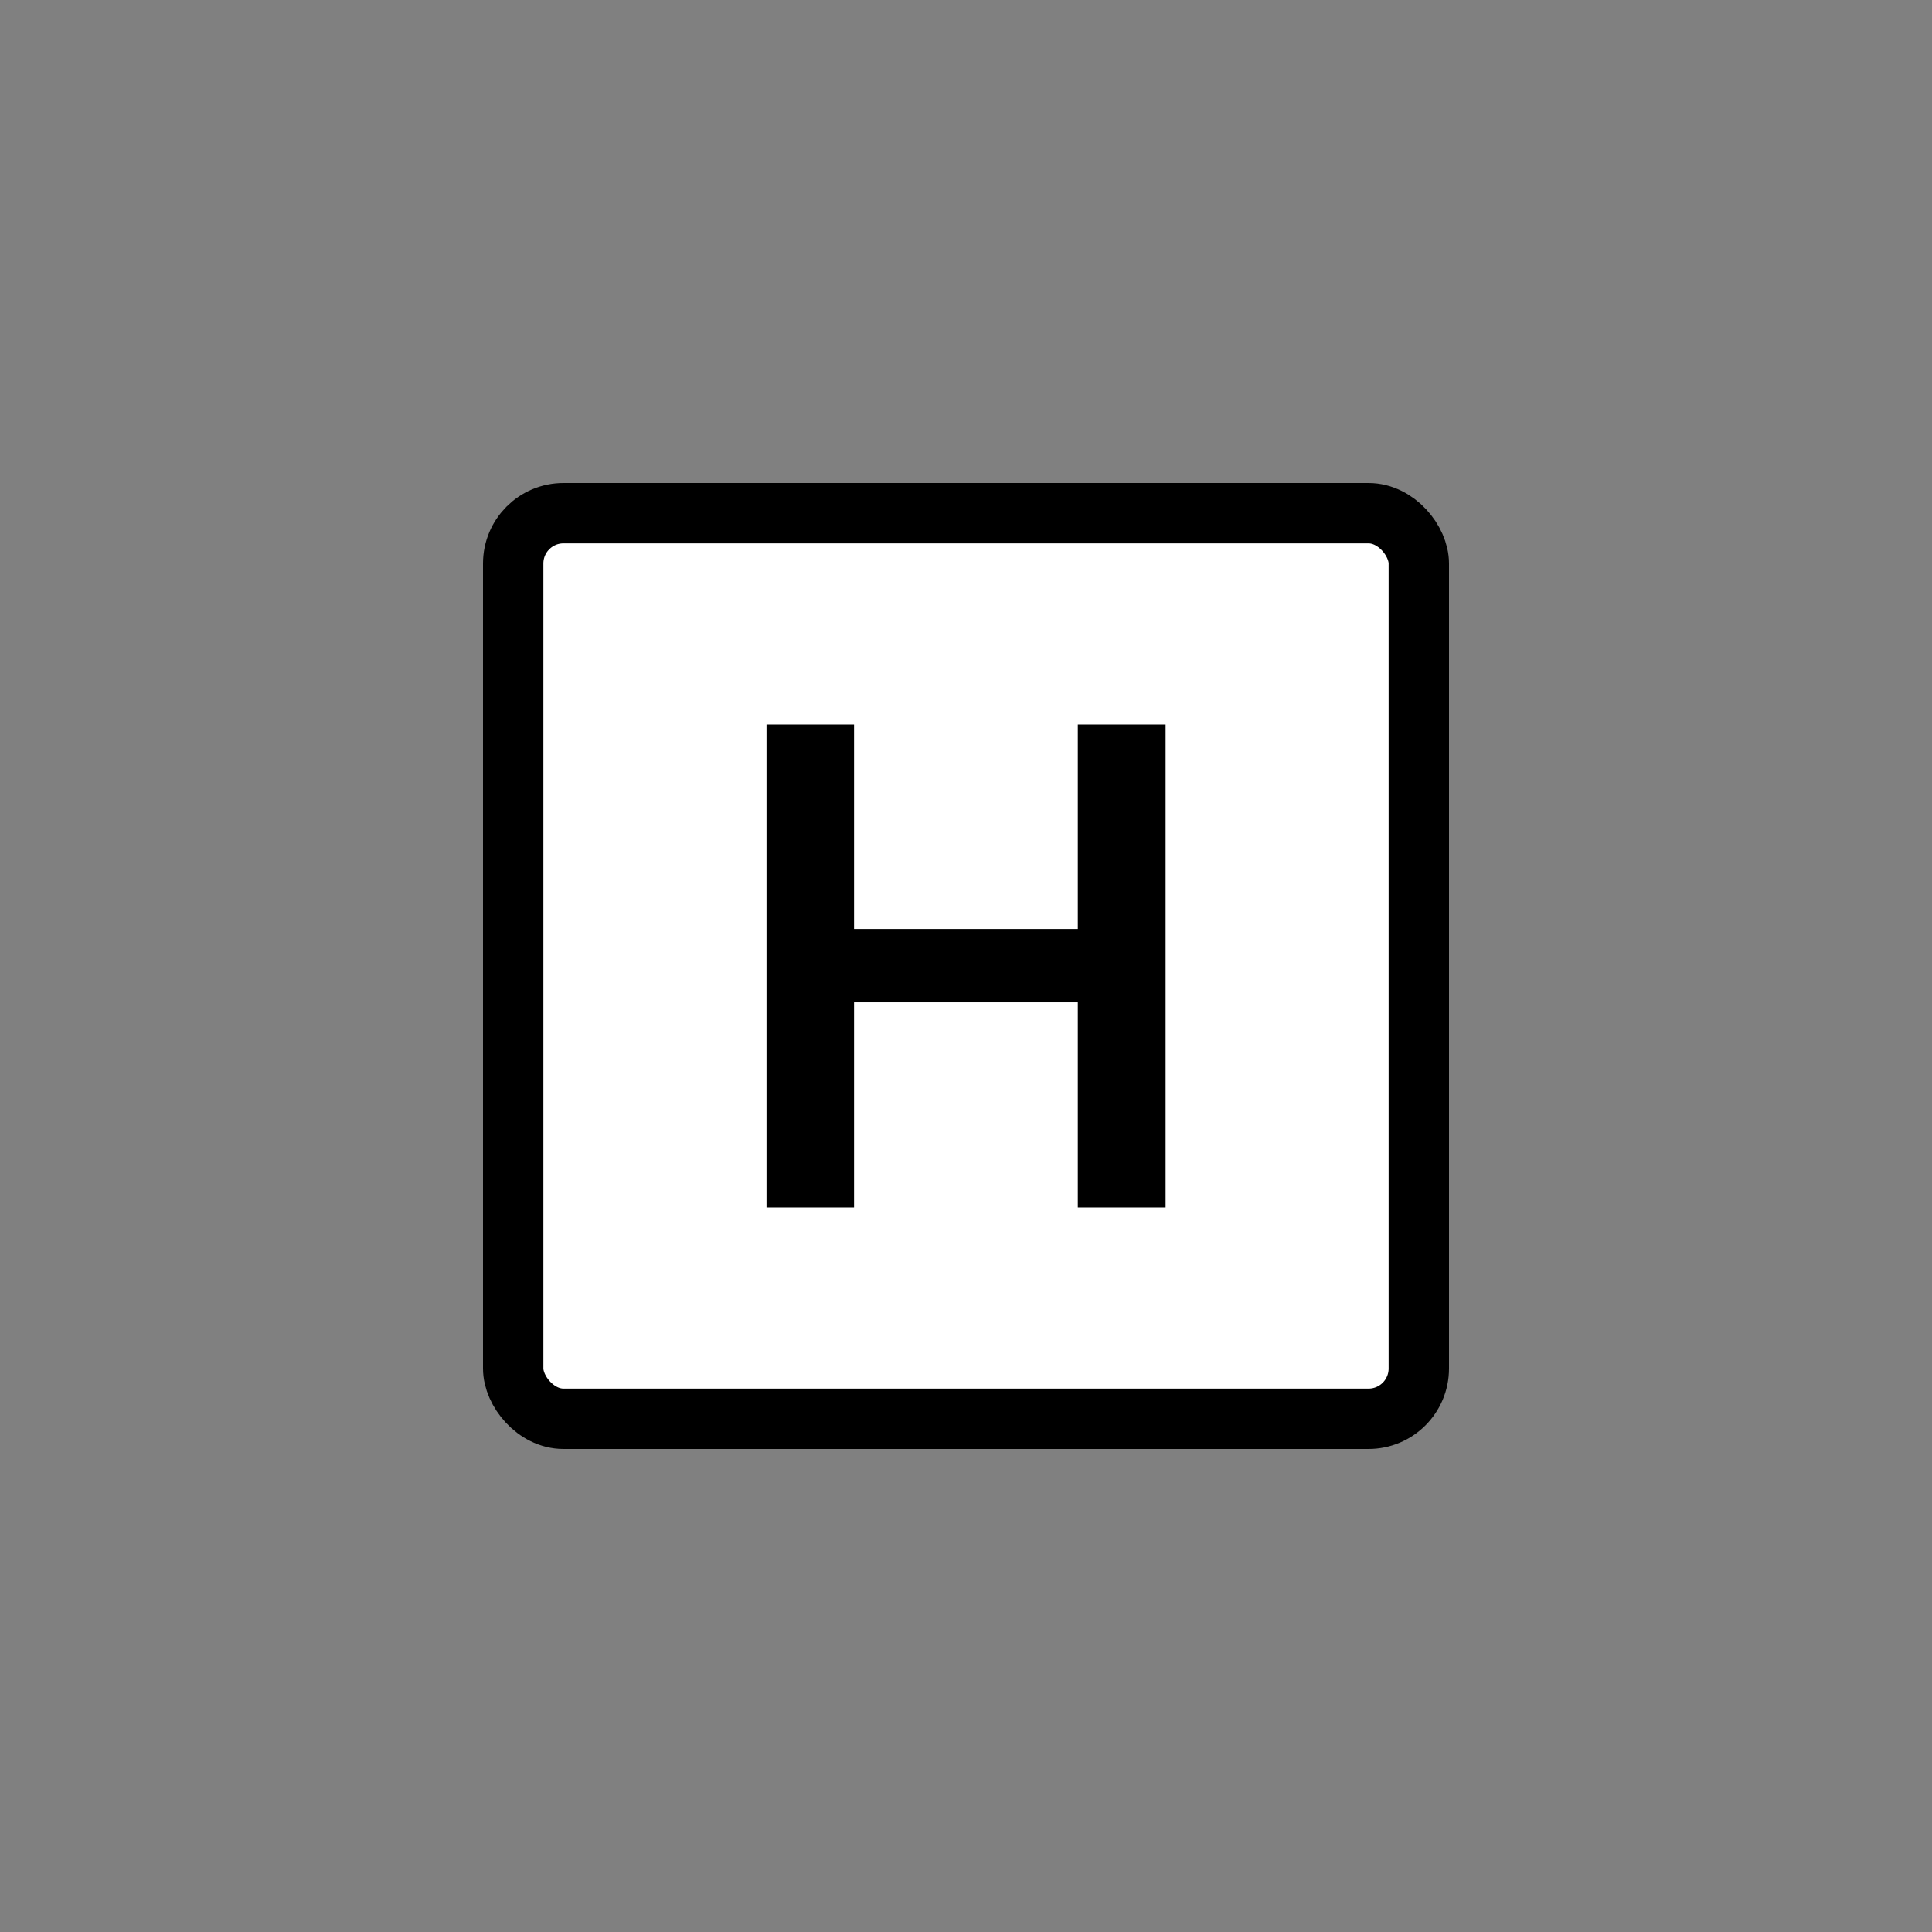 <?xml version="1.0" encoding="UTF-8" standalone="no"?>
<svg xmlns="http://www.w3.org/2000/svg"
     xmlns:xlink="http://www.w3.org/1999/xlink"
     xmlns:inkscape="http://www.inkscape.org/namespaces/inkscape"
     width="32" height="32"
     inkscape:hotspot_x="4"
     inkscape:hotspot_y="4"
     style="fill:gray;stroke:black">

<rect width="100%" height="100%" fill="#808080" stroke="none"/>

<style>@import './cursors.css';</style>

<g id="cursor" class="drop-shadow" style="">
     <rect x="8.5" y="8.5" width="15" height="15" rx="0.833" fill="white" stroke="black"/>
     <path d="M12.196 20V20.5H12.696H14.146H14.646V20V17.102H17.352V20V20.5H17.852H19.306H19.806V20V12V11.5H19.306H17.852H17.352V12V14.887H14.646V12V11.5H14.146H12.696H12.196V12V20Z" fill="black" stroke="white"/>
</g>

</svg>